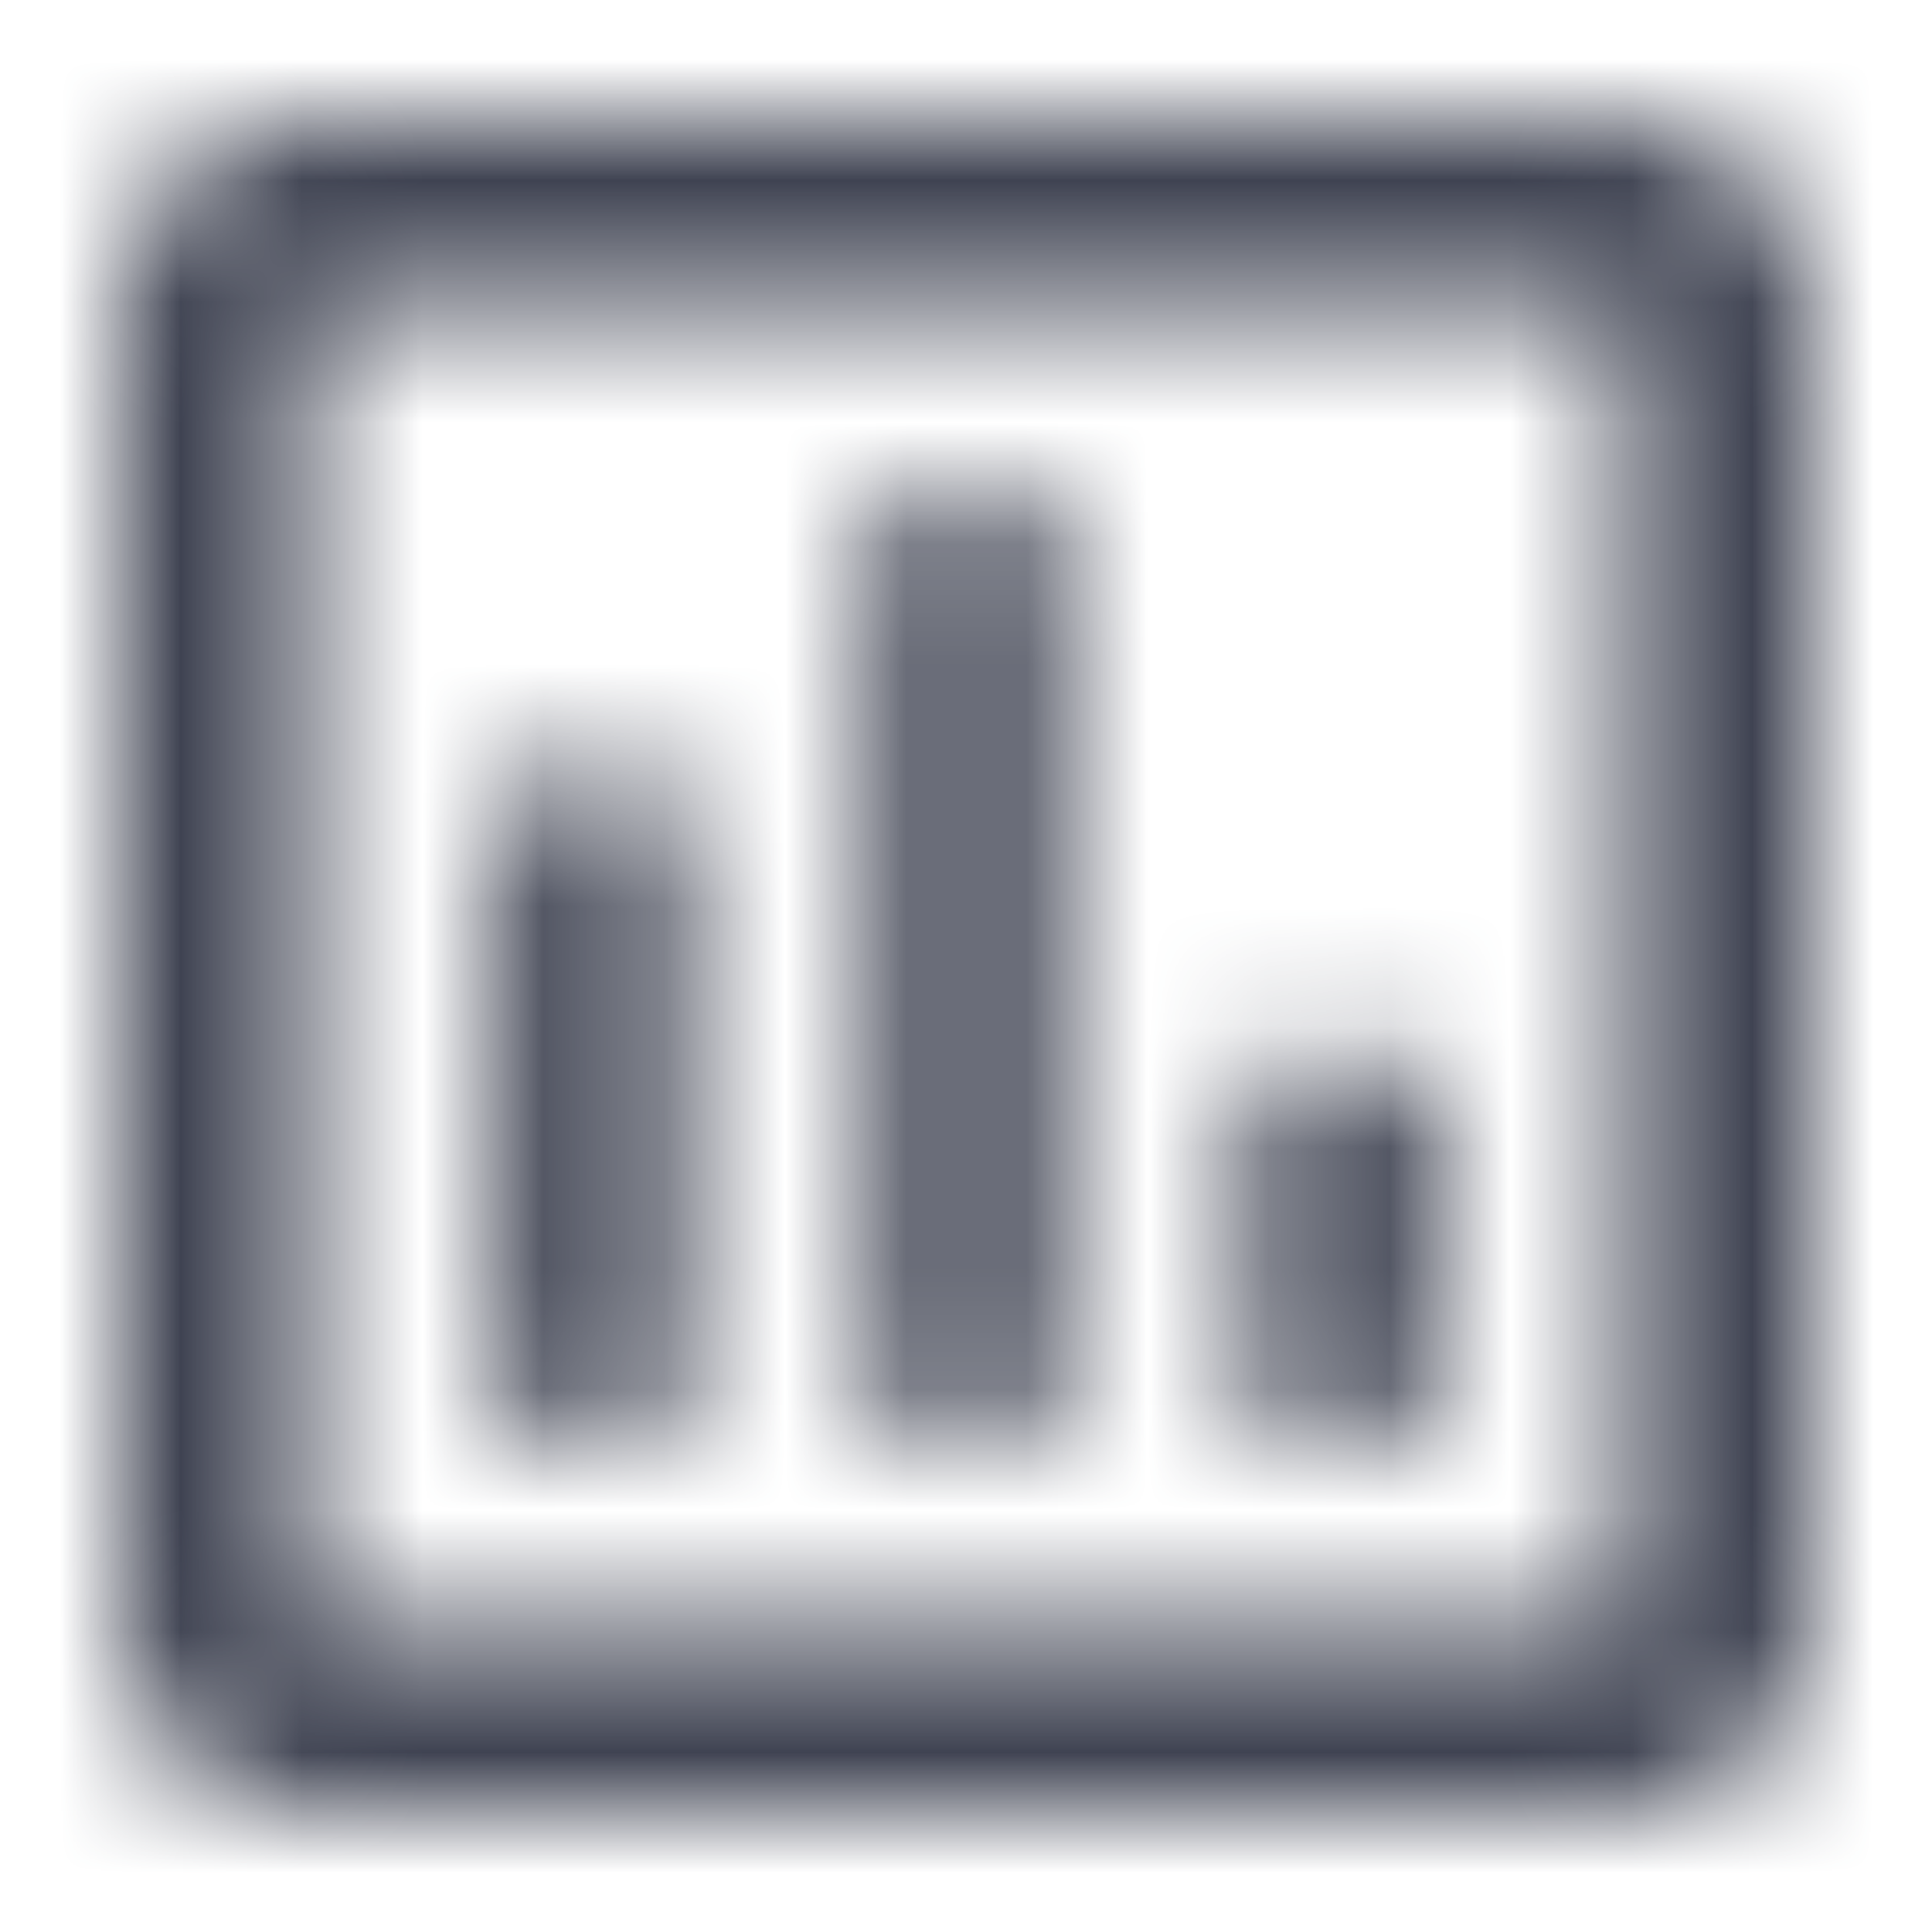 <?xml version="1.0" encoding="UTF-8"?>
<svg width="16px" height="16px" viewBox="0 0 16 16" version="1.1" xmlns="http://www.w3.org/2000/svg" xmlns:xlink="http://www.w3.org/1999/xlink">
    <!-- Generator: Sketch 51.2 (57519) - http://www.bohemiancoding.com/sketch -->
    <title>icons/sidebar/outline-assessment-24px</title>
    <desc>Created with Sketch.</desc>
    <defs>
        <path d="M13.446,0.998 L2.554,0.998 C1.698,0.998 0.998,1.698 0.998,2.554 L0.998,13.446 C0.998,14.302 1.698,15.002 2.554,15.002 L13.446,15.002 C14.302,15.002 15.002,14.302 15.002,13.446 L15.002,2.554 C15.002,1.698 14.302,0.998 13.446,0.998 Z M13.446,13.446 L2.554,13.446 L2.554,2.554 L13.446,2.554 L13.446,13.446 Z M4.11,6.444 L5.666,6.444 L5.666,11.89 L4.11,11.89 L4.11,6.444 Z M7.222,4.11 L8.778,4.11 L8.778,11.89 L7.222,11.89 L7.222,4.11 Z M10.334,8.778 L11.89,8.778 L11.89,11.89 L10.334,11.89 L10.334,8.778 Z" id="path-1"></path>
    </defs>
    <g id="icons/sidebar/outline-assessment-24px" stroke="none" stroke-width="1" fill="none" fill-rule="evenodd">
        <mask id="mask-2" fill="white">
            <use xlink:href="#path-1"></use>
        </mask>
        <g id="icons/sidebar/icons/24/outline-assessment-24px" fill-rule="nonzero"></g>
        <g id="colors/dark" mask="url(#mask-2)" fill="#3F4352">
            <rect id="color" x="0" y="0" width="16" height="16"></rect>
        </g>
    </g>
</svg>